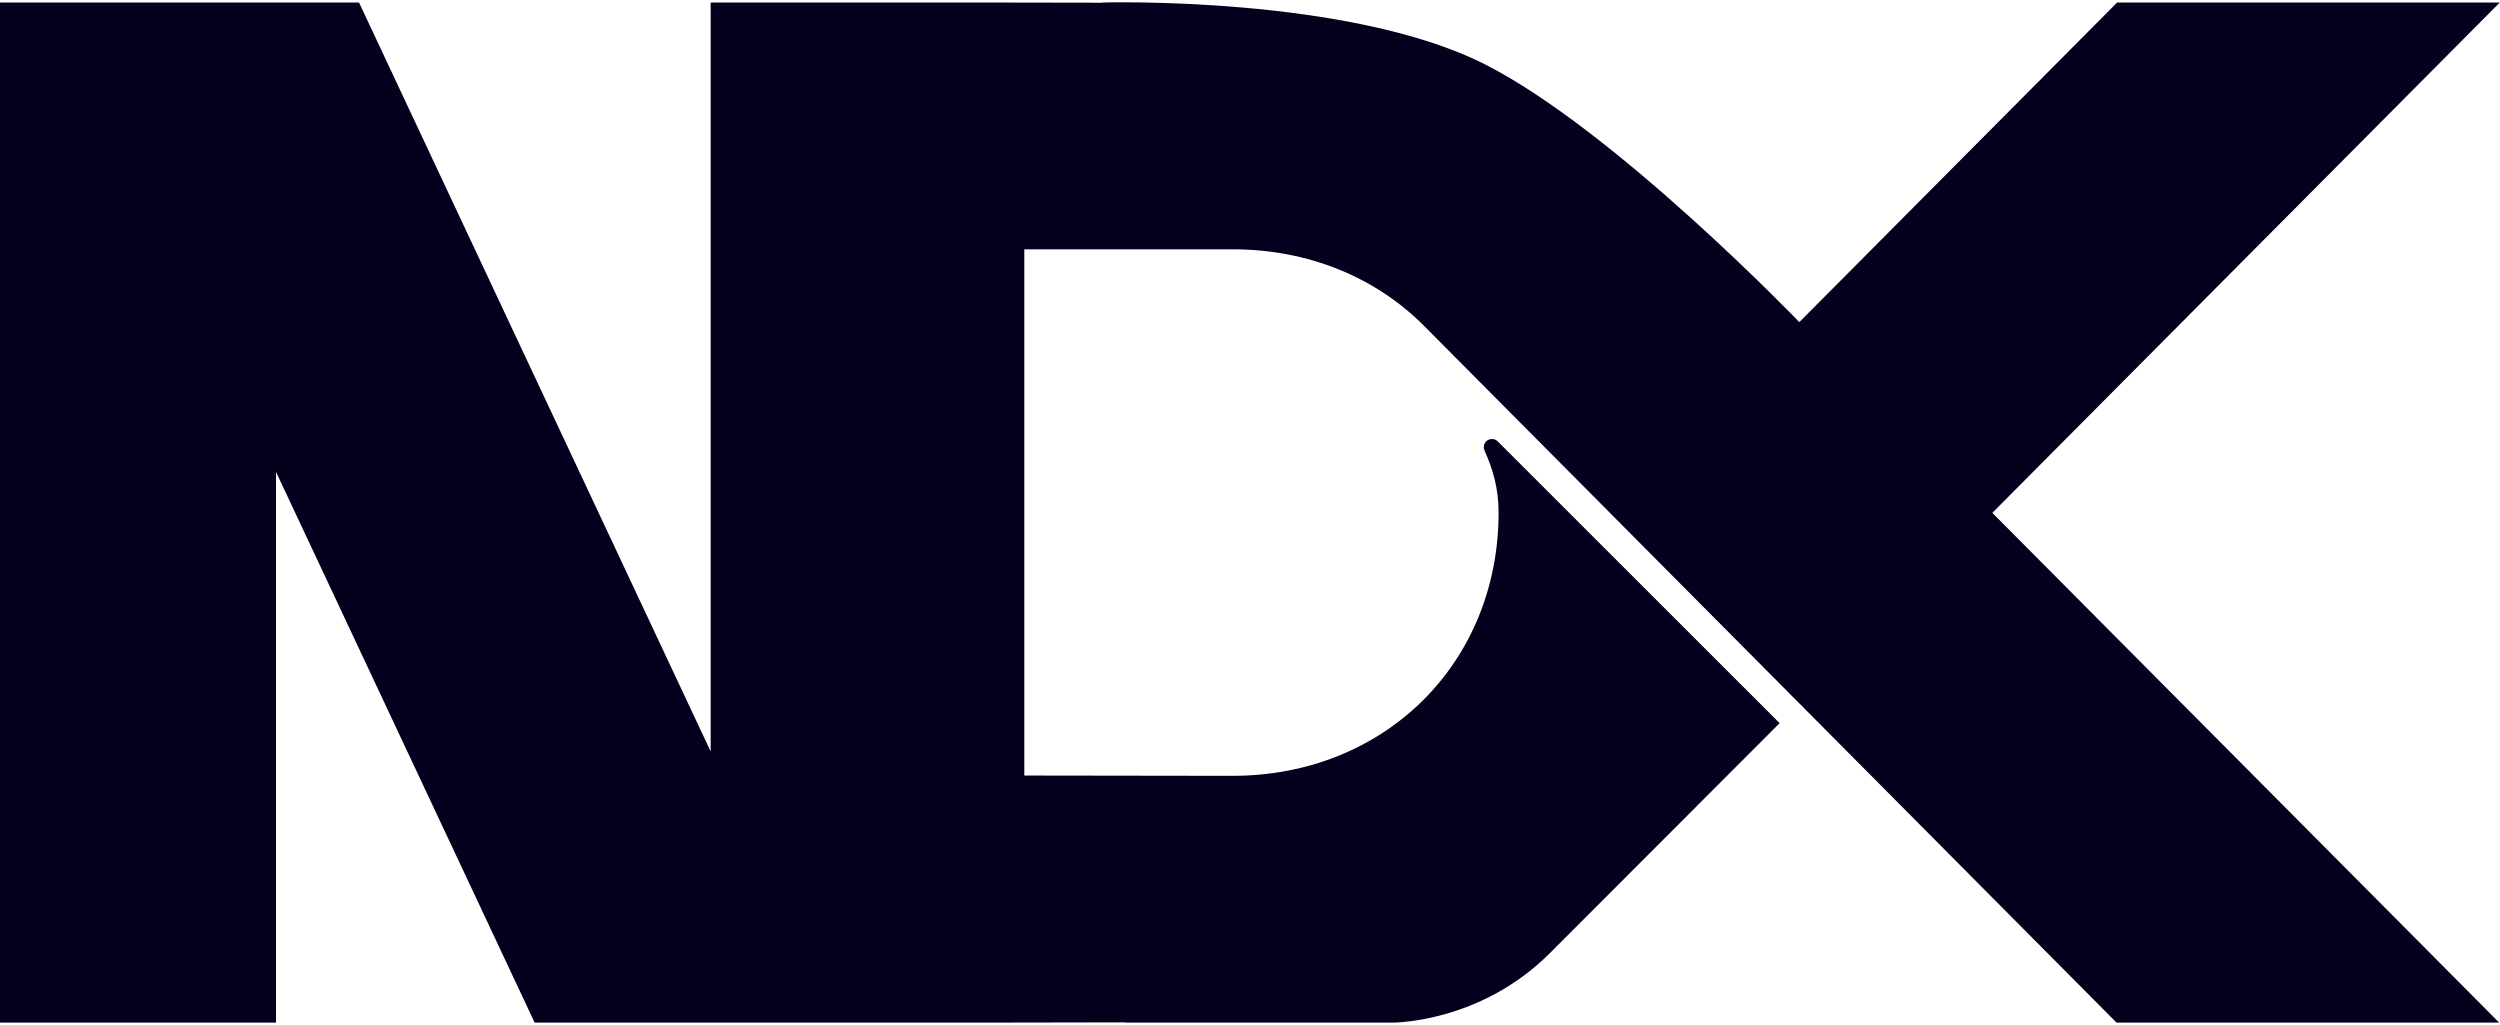 <?xml version="1.0" encoding="UTF-8" standalone="no"?>
<!DOCTYPE svg PUBLIC "-//W3C//DTD SVG 1.1//EN" "http://www.w3.org/Graphics/SVG/1.1/DTD/svg11.dtd">
<svg width="100%" height="100%" viewBox="0 0 4167 1709" version="1.1" xmlns="http://www.w3.org/2000/svg" xmlns:xlink="http://www.w3.org/1999/xlink" xml:space="preserve" xmlns:serif="http://www.serif.com/" style="fill-rule:evenodd;clip-rule:evenodd;stroke-linejoin:round;stroke-miterlimit:2;">
    <path d="M460.058,1704.49L0,1704.49L0,4.2L598.4,4.2L1184.52,1252.47L1184.52,4.2L1644.58,4.2L1837.43,4.529L1837.1,4.2C1837.1,4.2 2247.58,-7.862 2474.93,107.15C2691.34,216.617 2999.1,536.925 2999.1,536.925L3528.84,4.2L4166.67,4.2L3320.8,854.846L4165.66,1704.49L3527.83,1704.49L3119.13,1293.15L2999.1,1172.35L2999.08,1172.38L2374.37,543.929C2373.89,543.442 2373.4,542.958 2372.92,542.475L2372.85,542.4C2293.59,463.113 2182.09,415.533 2054.41,415.533L1707.31,415.533L1707.31,1292.67L2054.41,1293.15C2308.03,1293.15 2497.84,1105.4 2497.84,854.342C2497.84,813.446 2488.08,781.325 2474.28,750.733C2471.71,744.729 2473.77,737.75 2479.18,734.092C2484.58,730.433 2491.83,731.129 2496.44,735.746C2636.35,875.396 2966.3,1205.35 2966.3,1205.35C2966.3,1205.35 2709.98,1462.08 2583.03,1588.98C2466.63,1705.34 2321.51,1704.49 2321.51,1704.49L1875.78,1704.49L1875.39,1704.09L1644.58,1704.49L891.162,1704.49L460.058,786.608L460.058,1704.49Z" style="fill:rgb(4,0,29);"/>
</svg>
